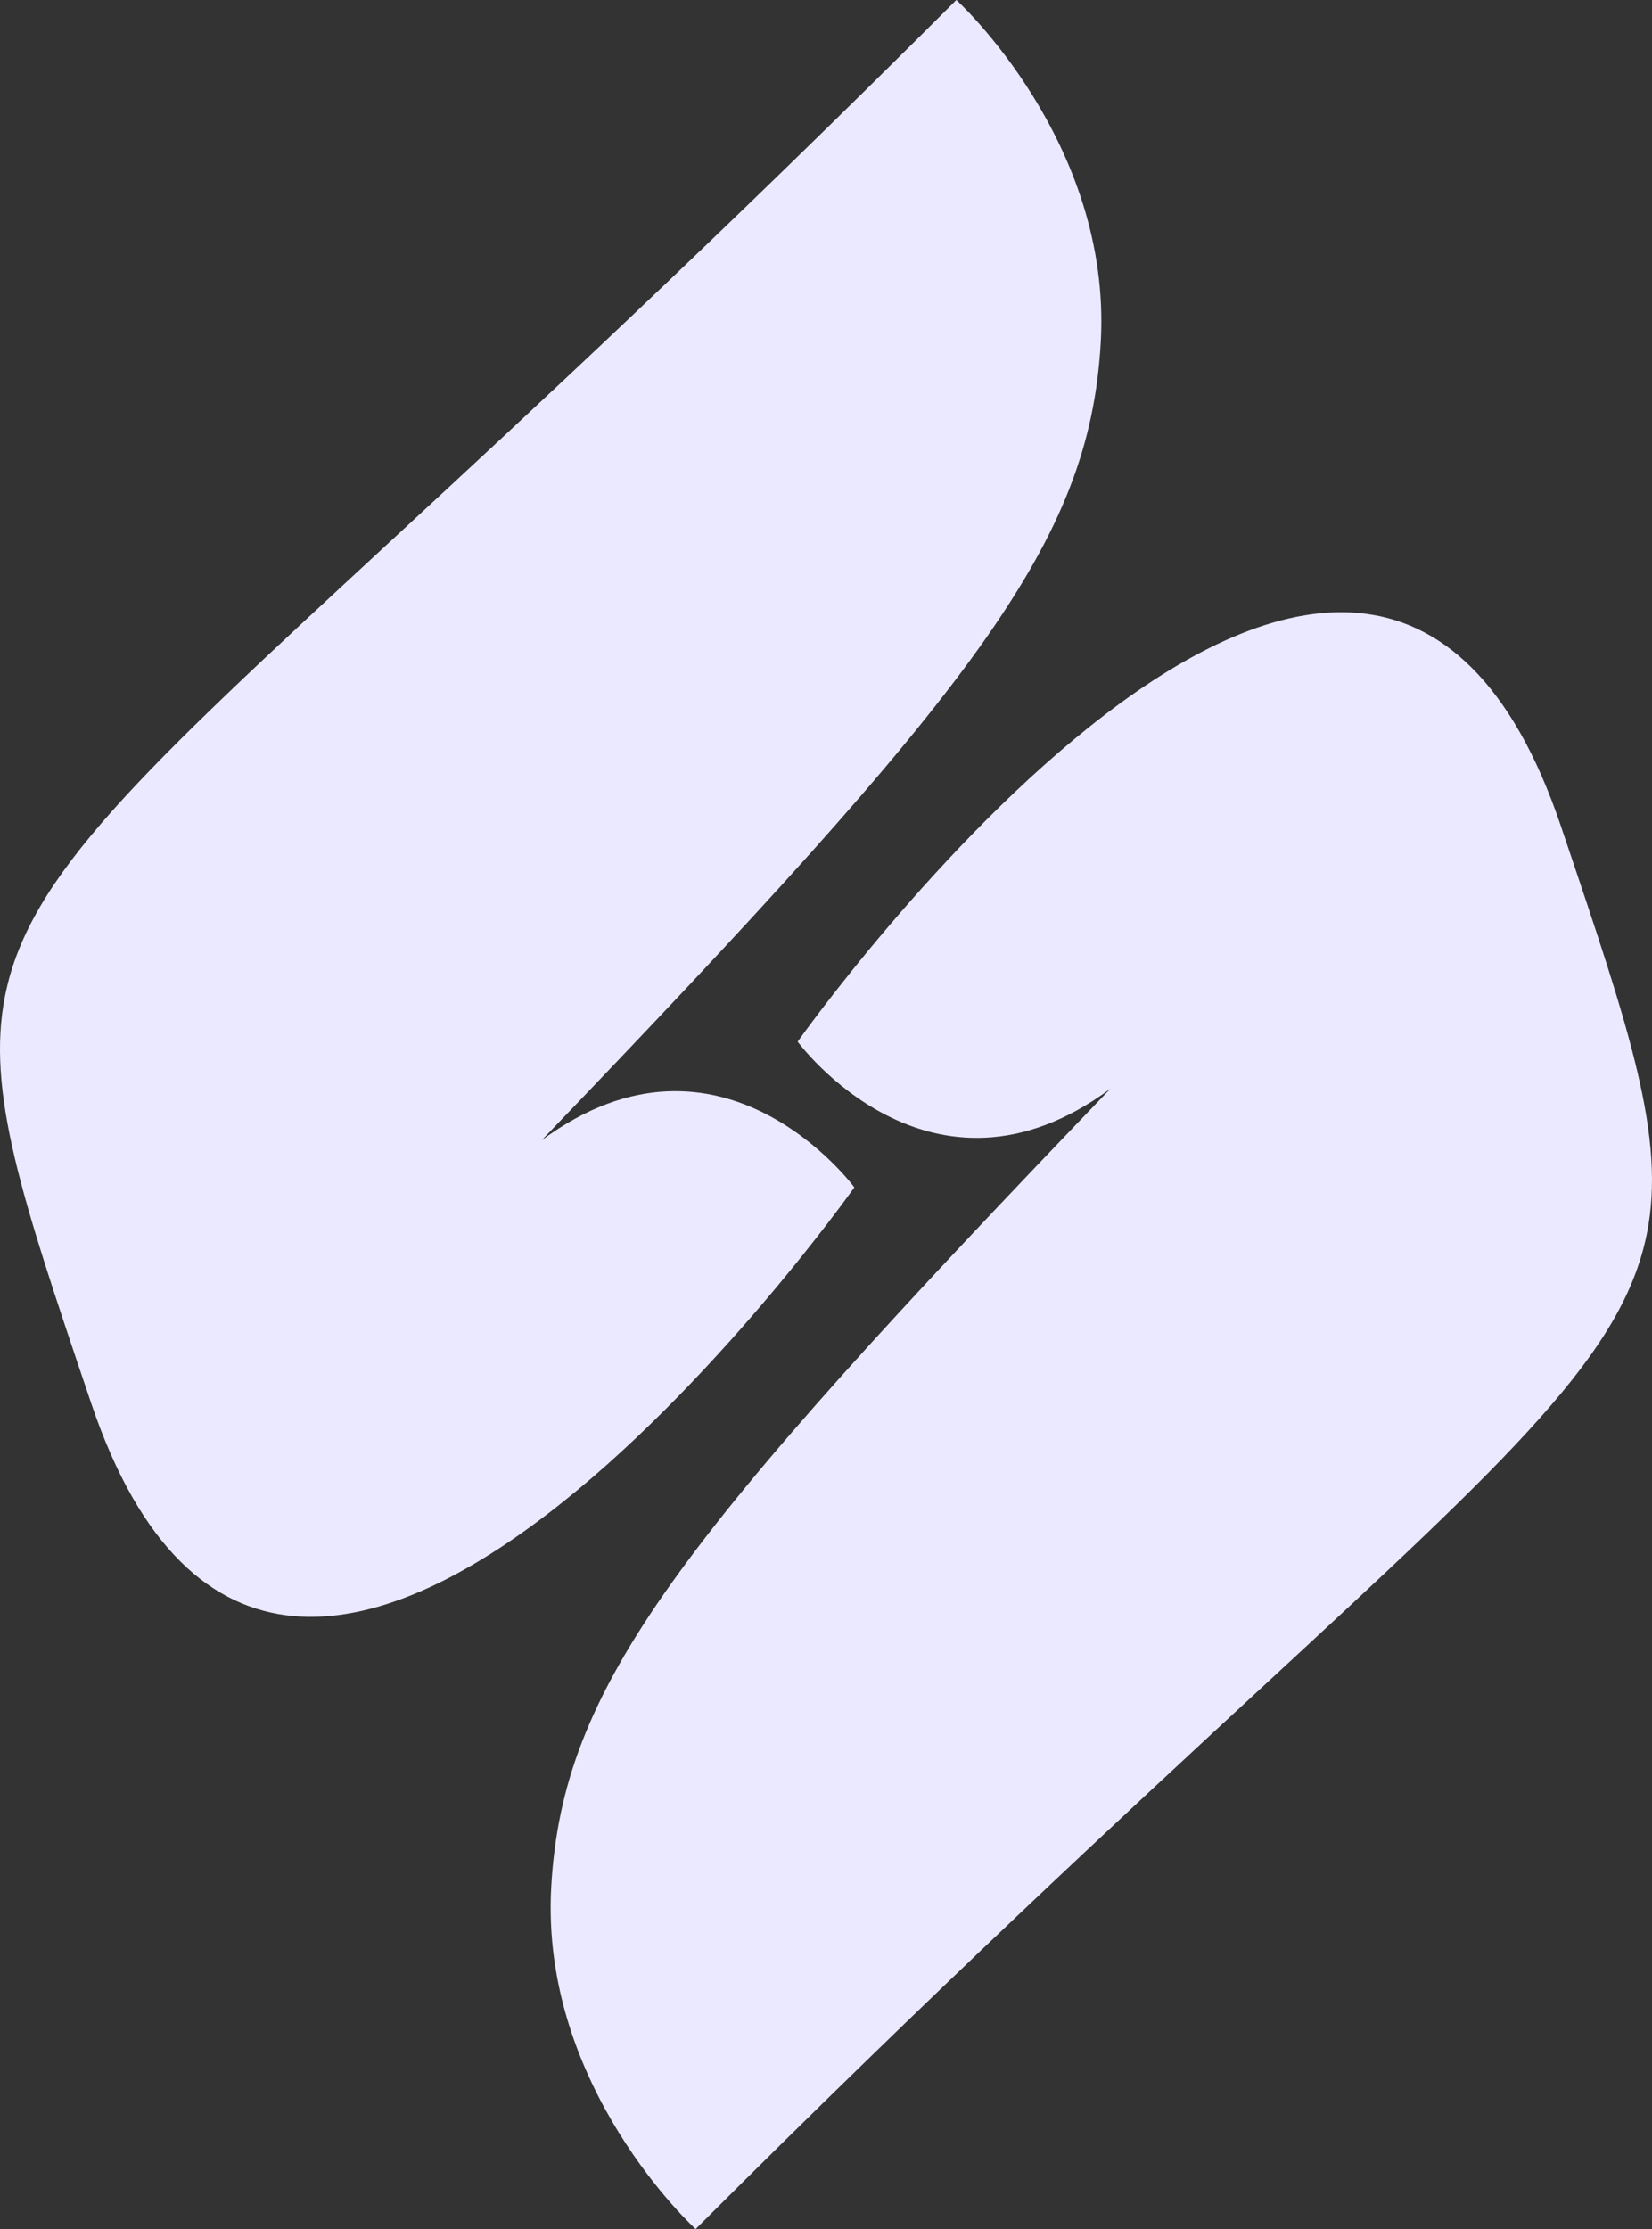 <svg width="172" height="232" viewBox="0 0 172 232" fill="none" xmlns="http://www.w3.org/2000/svg">
<rect x="0" y="0" width="172" height="232" fill="#333333" stroke="none"/>
<path fill-rule="evenodd" clip-rule="evenodd" d="M40.462 56.514C14.576 80.445 3.05 91.1 0.54 103.577C-1.472 113.581 2.304 124.762 9.107 144.906L9.48 146.012C30.046 206.917 88.952 123.584 88.952 123.584C88.952 123.584 75.149 104.801 56.397 118.678C101.57 71.649 113.421 56.511 114.606 35.625C115.791 14.739 99.572 0 99.572 0C74.564 24.988 55.19 42.899 40.463 56.513L40.462 56.514ZM131.536 175.487C157.423 151.555 168.949 140.901 171.46 128.423C173.472 118.419 169.695 107.239 162.89 87.095V87.094L162.518 85.989C141.953 25.083 83.047 108.416 83.047 108.416C83.047 108.416 96.85 127.199 115.602 113.322C70.429 160.351 58.578 175.49 57.393 196.374C56.208 217.261 72.427 232 72.427 232C97.435 207.011 116.809 189.101 131.536 175.487Z" fill="#EBE9FF"/>
</svg>
